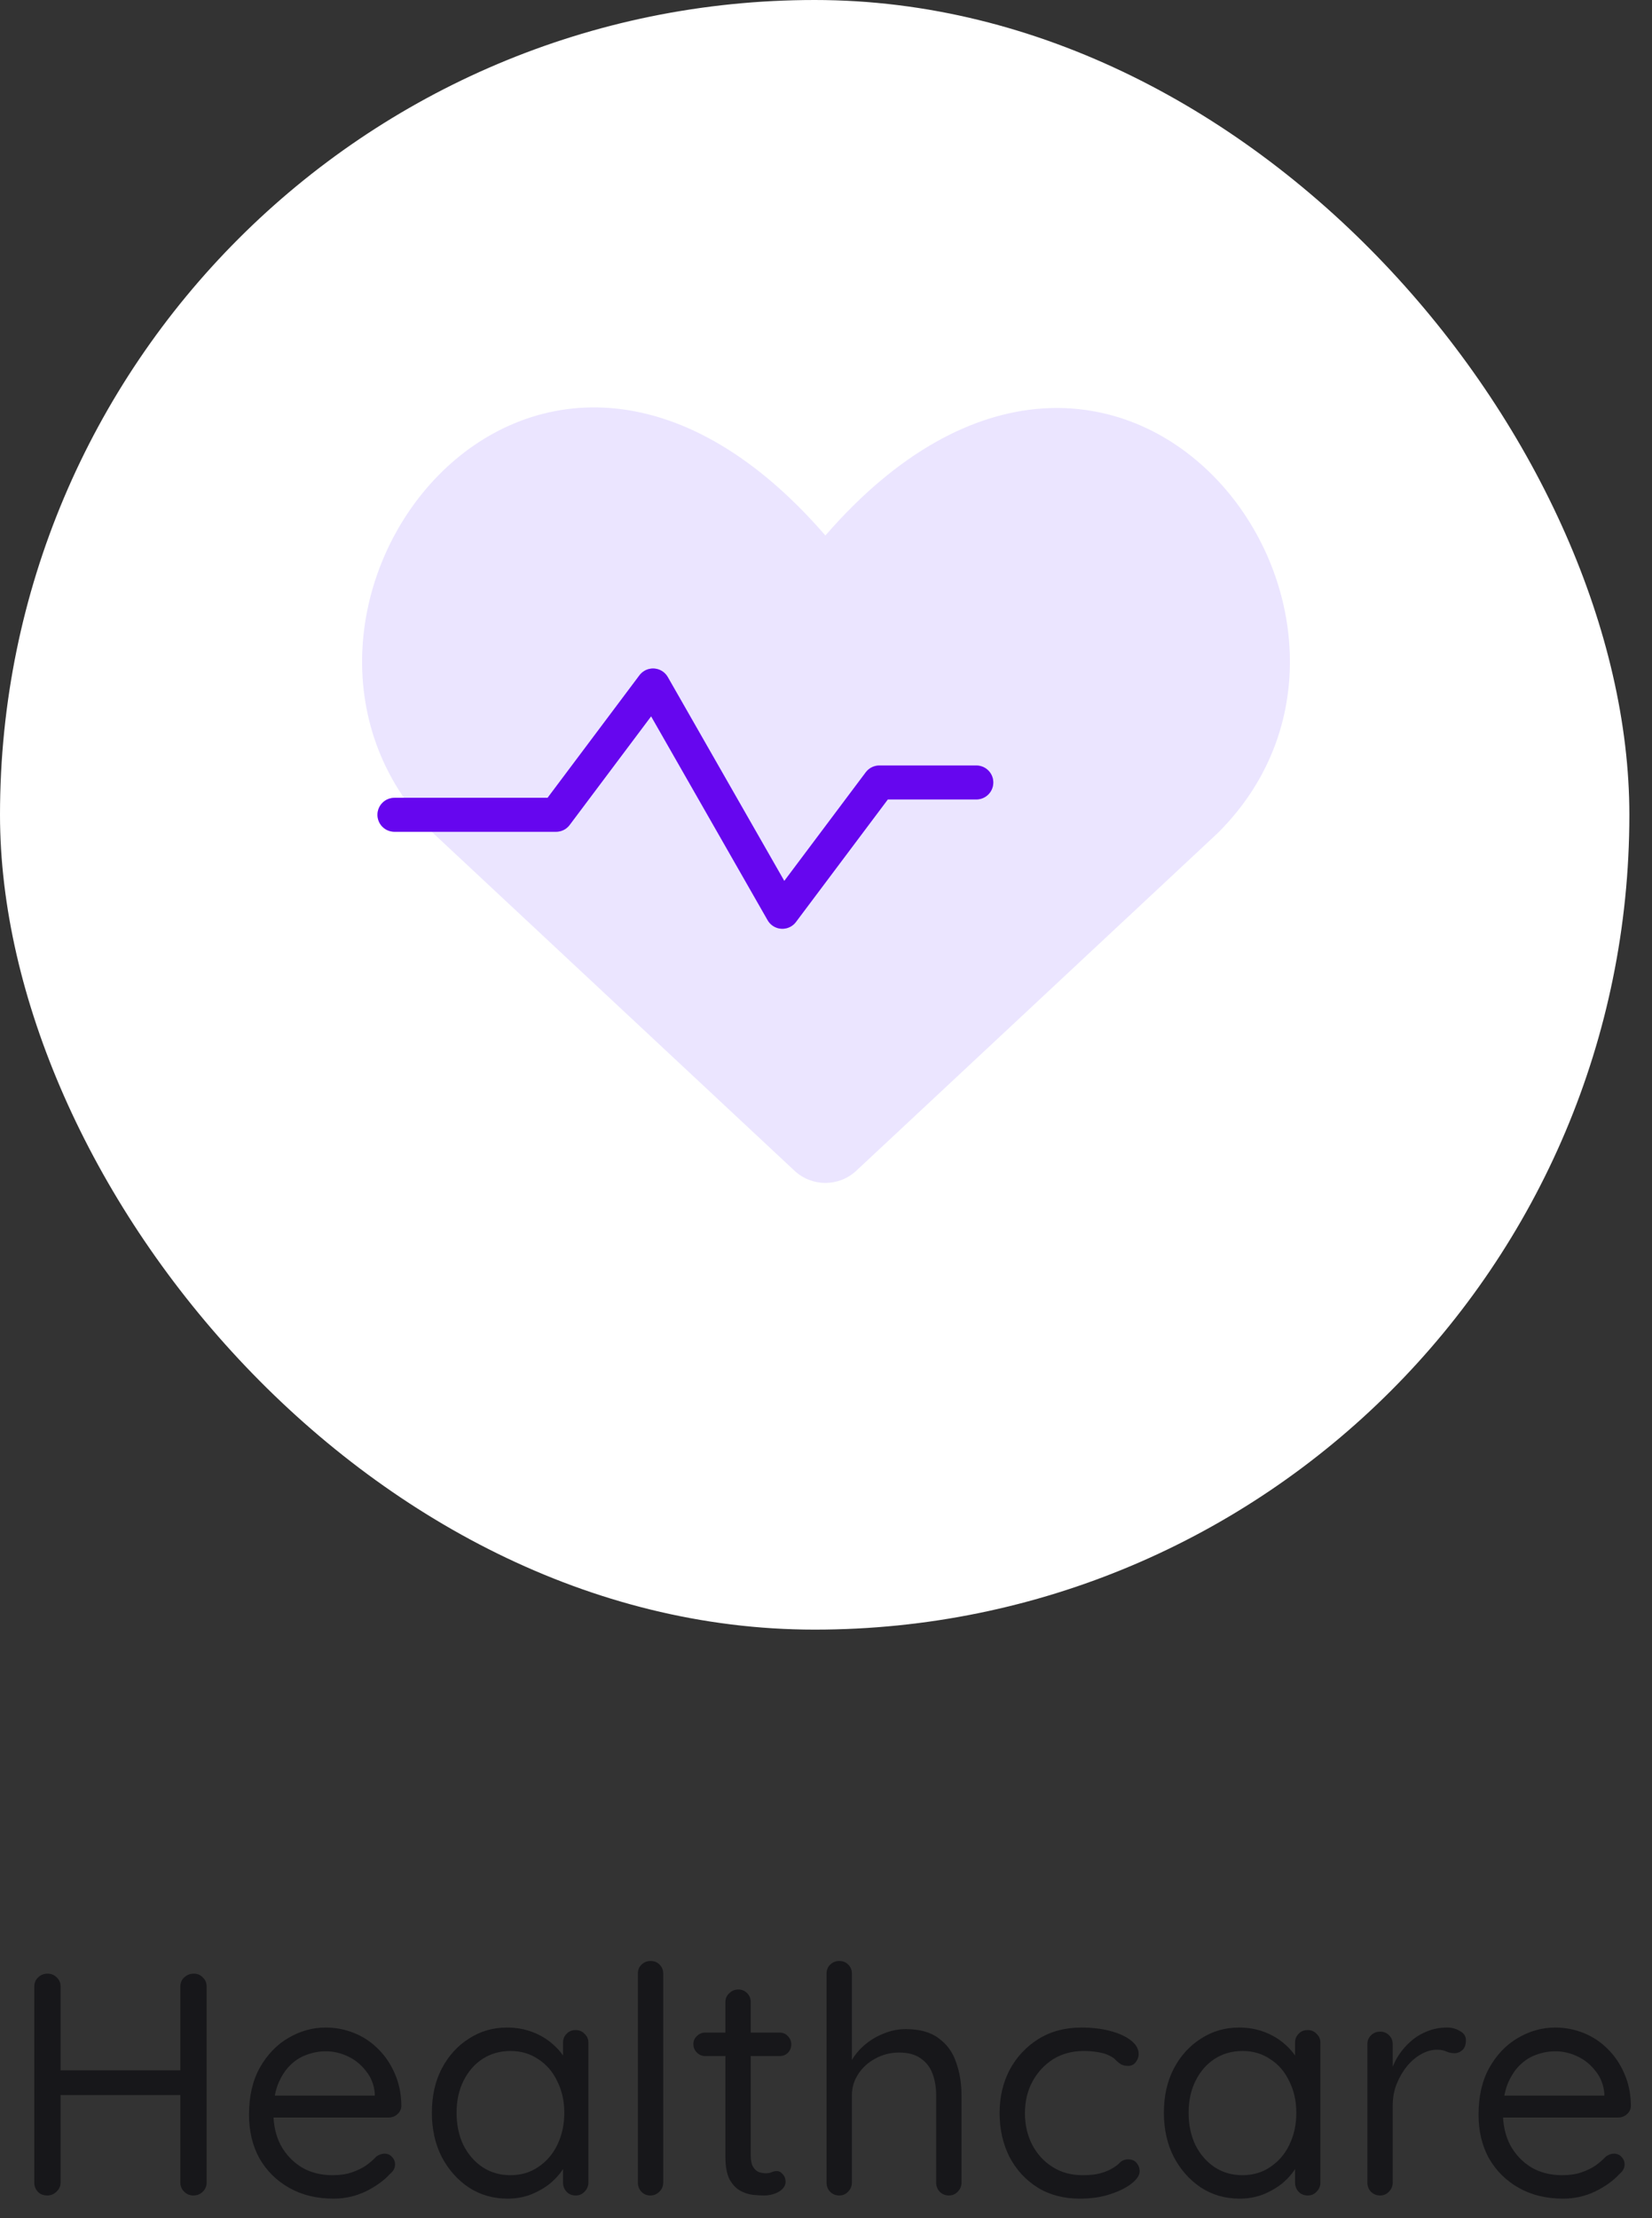 <svg width="73" height="98" viewBox="0 0 73 98" fill="none" xmlns="http://www.w3.org/2000/svg">
<rect x="0" y="0" width="73" height="98" fill="#333333" stroke="none"/>
<rect width="72" height="72" rx="36" fill="white"/>
<path d="M37.839 51.725C37.07 52.443 35.877 52.443 35.108 51.725L19.127 36.797C9.673 27.206 23.463 8.638 36.473 23.659C49.483 8.682 63.404 27.25 53.82 36.797L37.839 51.725Z" fill="#7856FF" fill-opacity="0.15"/>
<path opacity="0.3" d="M17.429 35.999H24.572L28.857 30.285L34.572 40.285L38.857 34.571H43.143" stroke="#6606EF" stroke-width="1.5" stroke-linecap="round" stroke-linejoin="round"/>
<path d="M17.429 35.999H24.572L28.857 30.285L34.572 40.285L38.857 34.571H43.143" stroke="#6606EF" stroke-width="1.5" stroke-linecap="round" stroke-linejoin="round"/>
<path d="M2.103 87.2C2.262 87.2 2.397 87.256 2.509 87.368C2.621 87.471 2.677 87.606 2.677 87.774V96.426C2.677 96.585 2.617 96.72 2.495 96.832C2.383 96.944 2.248 97 2.089 97C1.912 97 1.772 96.944 1.669 96.832C1.567 96.72 1.515 96.585 1.515 96.426V87.774C1.515 87.606 1.571 87.471 1.683 87.368C1.795 87.256 1.935 87.2 2.103 87.2ZM8.557 87.2C8.725 87.2 8.861 87.256 8.963 87.368C9.075 87.471 9.131 87.606 9.131 87.774V96.426C9.131 96.585 9.075 96.72 8.963 96.832C8.851 96.944 8.711 97 8.543 97C8.385 97 8.249 96.944 8.137 96.832C8.025 96.72 7.969 96.585 7.969 96.426V87.774C7.969 87.606 8.025 87.471 8.137 87.368C8.259 87.256 8.399 87.2 8.557 87.2ZM2.047 91.47H8.571L8.557 92.562H2.005L2.047 91.47ZM14.741 97.14C13.995 97.14 13.341 96.981 12.781 96.664C12.221 96.347 11.783 95.913 11.465 95.362C11.157 94.802 11.003 94.158 11.003 93.43C11.003 92.618 11.162 91.927 11.479 91.358C11.806 90.779 12.226 90.341 12.739 90.042C13.262 89.734 13.813 89.58 14.391 89.58C14.821 89.58 15.236 89.659 15.637 89.818C16.039 89.977 16.393 90.21 16.701 90.518C17.009 90.817 17.257 91.181 17.443 91.61C17.63 92.03 17.728 92.501 17.737 93.024C17.737 93.173 17.681 93.299 17.569 93.402C17.457 93.505 17.327 93.556 17.177 93.556H11.647L11.395 92.59H16.785L16.561 92.786V92.478C16.524 92.095 16.393 91.769 16.169 91.498C15.955 91.218 15.689 91.003 15.371 90.854C15.063 90.705 14.737 90.63 14.391 90.63C14.111 90.63 13.831 90.681 13.551 90.784C13.281 90.877 13.033 91.036 12.809 91.26C12.595 91.475 12.417 91.755 12.277 92.1C12.147 92.445 12.081 92.861 12.081 93.346C12.081 93.887 12.189 94.363 12.403 94.774C12.627 95.185 12.935 95.511 13.327 95.754C13.719 95.987 14.177 96.104 14.699 96.104C15.026 96.104 15.311 96.062 15.553 95.978C15.796 95.894 16.006 95.791 16.183 95.67C16.361 95.539 16.51 95.409 16.631 95.278C16.753 95.194 16.869 95.152 16.981 95.152C17.121 95.152 17.233 95.199 17.317 95.292C17.411 95.385 17.457 95.497 17.457 95.628C17.457 95.787 17.383 95.927 17.233 96.048C16.972 96.337 16.617 96.594 16.169 96.818C15.721 97.033 15.245 97.14 14.741 97.14ZM25.439 89.692C25.598 89.692 25.729 89.748 25.831 89.86C25.944 89.963 26 90.093 26 90.252V96.426C26 96.585 25.944 96.72 25.831 96.832C25.729 96.944 25.598 97 25.439 97C25.271 97 25.136 96.944 25.034 96.832C24.931 96.72 24.88 96.585 24.88 96.426V95.096L25.145 95.068C25.145 95.273 25.076 95.497 24.936 95.74C24.796 95.983 24.604 96.211 24.361 96.426C24.119 96.631 23.829 96.804 23.494 96.944C23.167 97.075 22.812 97.14 22.43 97.14C21.795 97.14 21.226 96.977 20.721 96.65C20.218 96.314 19.816 95.861 19.517 95.292C19.228 94.723 19.084 94.074 19.084 93.346C19.084 92.609 19.228 91.96 19.517 91.4C19.816 90.831 20.218 90.387 20.721 90.07C21.226 89.743 21.785 89.58 22.401 89.58C22.803 89.58 23.176 89.645 23.521 89.776C23.867 89.907 24.166 90.084 24.418 90.308C24.679 90.532 24.88 90.779 25.02 91.05C25.169 91.321 25.244 91.591 25.244 91.862L24.88 91.778V90.252C24.88 90.093 24.931 89.963 25.034 89.86C25.136 89.748 25.271 89.692 25.439 89.692ZM22.555 96.104C23.022 96.104 23.433 95.983 23.788 95.74C24.151 95.497 24.431 95.171 24.628 94.76C24.833 94.34 24.936 93.869 24.936 93.346C24.936 92.833 24.833 92.371 24.628 91.96C24.431 91.54 24.151 91.213 23.788 90.98C23.433 90.737 23.022 90.616 22.555 90.616C22.098 90.616 21.688 90.733 21.323 90.966C20.969 91.199 20.689 91.521 20.483 91.932C20.278 92.343 20.175 92.814 20.175 93.346C20.175 93.869 20.273 94.34 20.47 94.76C20.675 95.171 20.955 95.497 21.309 95.74C21.674 95.983 22.089 96.104 22.555 96.104ZM29.307 96.426C29.307 96.585 29.251 96.72 29.139 96.832C29.027 96.944 28.892 97 28.733 97C28.574 97 28.444 96.944 28.341 96.832C28.238 96.72 28.187 96.585 28.187 96.426V87.2C28.187 87.041 28.238 86.911 28.341 86.808C28.453 86.696 28.588 86.64 28.747 86.64C28.915 86.64 29.05 86.696 29.153 86.808C29.256 86.911 29.307 87.041 29.307 87.2V96.426ZM31.158 89.804H34.448C34.598 89.804 34.719 89.855 34.812 89.958C34.915 90.061 34.966 90.182 34.966 90.322C34.966 90.471 34.915 90.597 34.812 90.7C34.719 90.793 34.598 90.84 34.448 90.84H31.158C31.018 90.84 30.897 90.789 30.794 90.686C30.692 90.583 30.64 90.457 30.64 90.308C30.64 90.168 30.692 90.051 30.794 89.958C30.897 89.855 31.018 89.804 31.158 89.804ZM32.628 87.9C32.787 87.9 32.918 87.956 33.02 88.068C33.123 88.171 33.174 88.301 33.174 88.46V95.222C33.174 95.446 33.207 95.614 33.272 95.726C33.338 95.838 33.422 95.917 33.524 95.964C33.636 96.001 33.744 96.02 33.846 96.02C33.94 96.02 34.019 96.006 34.084 95.978C34.159 95.941 34.243 95.922 34.336 95.922C34.43 95.922 34.514 95.969 34.588 96.062C34.672 96.146 34.714 96.258 34.714 96.398C34.714 96.566 34.616 96.711 34.42 96.832C34.224 96.944 34.005 97 33.762 97C33.632 97 33.468 96.991 33.272 96.972C33.086 96.953 32.899 96.893 32.712 96.79C32.526 96.687 32.367 96.519 32.236 96.286C32.115 96.043 32.054 95.707 32.054 95.278V88.46C32.054 88.301 32.11 88.171 32.222 88.068C32.334 87.956 32.47 87.9 32.628 87.9ZM40.024 89.65C40.64 89.65 41.126 89.785 41.48 90.056C41.844 90.317 42.101 90.672 42.25 91.12C42.409 91.559 42.488 92.049 42.488 92.59V96.426C42.488 96.585 42.432 96.72 42.32 96.832C42.218 96.944 42.087 97 41.928 97C41.77 97 41.634 96.944 41.522 96.832C41.42 96.72 41.368 96.585 41.368 96.426V92.59C41.368 92.235 41.317 91.918 41.214 91.638C41.112 91.349 40.939 91.12 40.696 90.952C40.463 90.775 40.141 90.686 39.73 90.686C39.348 90.686 38.998 90.775 38.68 90.952C38.363 91.12 38.111 91.349 37.924 91.638C37.738 91.918 37.644 92.235 37.644 92.59V96.426C37.644 96.585 37.588 96.72 37.476 96.832C37.374 96.944 37.243 97 37.084 97C36.926 97 36.79 96.944 36.678 96.832C36.576 96.72 36.524 96.585 36.524 96.426V87.2C36.524 87.041 36.576 86.911 36.678 86.808C36.79 86.696 36.926 86.64 37.084 86.64C37.252 86.64 37.388 86.696 37.49 86.808C37.593 86.911 37.644 87.041 37.644 87.2V91.386L37.364 91.694C37.411 91.451 37.514 91.209 37.672 90.966C37.831 90.714 38.032 90.49 38.274 90.294C38.517 90.098 38.788 89.944 39.086 89.832C39.385 89.711 39.698 89.65 40.024 89.65ZM47.783 89.58C48.259 89.58 48.689 89.631 49.071 89.734C49.454 89.837 49.757 89.977 49.981 90.154C50.205 90.331 50.317 90.532 50.317 90.756C50.317 90.877 50.275 90.994 50.191 91.106C50.107 91.218 49.995 91.274 49.855 91.274C49.725 91.274 49.617 91.251 49.533 91.204C49.459 91.157 49.384 91.097 49.309 91.022C49.244 90.947 49.151 90.882 49.029 90.826C48.917 90.761 48.754 90.709 48.539 90.672C48.325 90.635 48.11 90.616 47.895 90.616C47.382 90.616 46.929 90.737 46.537 90.98C46.155 91.223 45.851 91.549 45.627 91.96C45.403 92.371 45.291 92.837 45.291 93.36C45.291 93.883 45.399 94.349 45.613 94.76C45.828 95.171 46.127 95.497 46.509 95.74C46.892 95.983 47.335 96.104 47.839 96.104C48.166 96.104 48.427 96.076 48.623 96.02C48.819 95.964 48.983 95.899 49.113 95.824C49.281 95.731 49.407 95.637 49.491 95.544C49.585 95.451 49.706 95.404 49.855 95.404C50.014 95.404 50.135 95.455 50.219 95.558C50.313 95.661 50.359 95.787 50.359 95.936C50.359 96.104 50.243 96.281 50.009 96.468C49.776 96.655 49.459 96.813 49.057 96.944C48.665 97.075 48.217 97.14 47.713 97.14C47.004 97.14 46.383 96.977 45.851 96.65C45.319 96.314 44.904 95.861 44.605 95.292C44.316 94.713 44.171 94.069 44.171 93.36C44.171 92.651 44.321 92.011 44.619 91.442C44.927 90.873 45.352 90.42 45.893 90.084C46.435 89.748 47.065 89.58 47.783 89.58ZM57.787 89.692C57.946 89.692 58.076 89.748 58.179 89.86C58.291 89.963 58.347 90.093 58.347 90.252V96.426C58.347 96.585 58.291 96.72 58.179 96.832C58.076 96.944 57.946 97 57.787 97C57.619 97 57.484 96.944 57.381 96.832C57.278 96.72 57.227 96.585 57.227 96.426V95.096L57.493 95.068C57.493 95.273 57.423 95.497 57.283 95.74C57.143 95.983 56.952 96.211 56.709 96.426C56.466 96.631 56.177 96.804 55.841 96.944C55.514 97.075 55.16 97.14 54.777 97.14C54.142 97.14 53.573 96.977 53.069 96.65C52.565 96.314 52.164 95.861 51.865 95.292C51.576 94.723 51.431 94.074 51.431 93.346C51.431 92.609 51.576 91.96 51.865 91.4C52.164 90.831 52.565 90.387 53.069 90.07C53.573 89.743 54.133 89.58 54.749 89.58C55.15 89.58 55.524 89.645 55.869 89.776C56.214 89.907 56.513 90.084 56.765 90.308C57.026 90.532 57.227 90.779 57.367 91.05C57.516 91.321 57.591 91.591 57.591 91.862L57.227 91.778V90.252C57.227 90.093 57.278 89.963 57.381 89.86C57.484 89.748 57.619 89.692 57.787 89.692ZM54.903 96.104C55.37 96.104 55.78 95.983 56.135 95.74C56.499 95.497 56.779 95.171 56.975 94.76C57.18 94.34 57.283 93.869 57.283 93.346C57.283 92.833 57.18 92.371 56.975 91.96C56.779 91.54 56.499 91.213 56.135 90.98C55.78 90.737 55.37 90.616 54.903 90.616C54.446 90.616 54.035 90.733 53.671 90.966C53.316 91.199 53.036 91.521 52.831 91.932C52.626 92.343 52.523 92.814 52.523 93.346C52.523 93.869 52.621 94.34 52.817 94.76C53.022 95.171 53.302 95.497 53.657 95.74C54.021 95.983 54.436 96.104 54.903 96.104ZM60.983 97C60.824 97 60.689 96.944 60.577 96.832C60.474 96.72 60.423 96.585 60.423 96.426V90.322C60.423 90.163 60.474 90.033 60.577 89.93C60.689 89.818 60.824 89.762 60.983 89.762C61.151 89.762 61.286 89.818 61.389 89.93C61.491 90.033 61.543 90.163 61.543 90.322V92.17L61.375 91.876C61.431 91.587 61.529 91.307 61.669 91.036C61.818 90.756 62.005 90.509 62.229 90.294C62.453 90.07 62.709 89.897 62.999 89.776C63.288 89.645 63.605 89.58 63.951 89.58C64.156 89.58 64.343 89.631 64.511 89.734C64.688 89.827 64.777 89.963 64.777 90.14C64.777 90.336 64.725 90.481 64.623 90.574C64.52 90.667 64.403 90.714 64.273 90.714C64.151 90.714 64.035 90.691 63.923 90.644C63.811 90.588 63.671 90.56 63.503 90.56C63.269 90.56 63.036 90.625 62.803 90.756C62.579 90.877 62.369 91.055 62.173 91.288C61.986 91.521 61.832 91.787 61.711 92.086C61.599 92.375 61.543 92.688 61.543 93.024V96.426C61.543 96.585 61.487 96.72 61.375 96.832C61.272 96.944 61.141 97 60.983 97ZM69.073 97.14C68.327 97.14 67.673 96.981 67.113 96.664C66.553 96.347 66.115 95.913 65.797 95.362C65.489 94.802 65.335 94.158 65.335 93.43C65.335 92.618 65.494 91.927 65.811 91.358C66.138 90.779 66.558 90.341 67.071 90.042C67.594 89.734 68.145 89.58 68.723 89.58C69.153 89.58 69.568 89.659 69.969 89.818C70.371 89.977 70.725 90.21 71.033 90.518C71.341 90.817 71.589 91.181 71.775 91.61C71.962 92.03 72.06 92.501 72.069 93.024C72.069 93.173 72.013 93.299 71.901 93.402C71.789 93.505 71.659 93.556 71.509 93.556H65.979L65.727 92.59H71.117L70.893 92.786V92.478C70.856 92.095 70.725 91.769 70.501 91.498C70.287 91.218 70.021 91.003 69.703 90.854C69.395 90.705 69.069 90.63 68.723 90.63C68.443 90.63 68.163 90.681 67.883 90.784C67.613 90.877 67.365 91.036 67.141 91.26C66.927 91.475 66.749 91.755 66.609 92.1C66.479 92.445 66.413 92.861 66.413 93.346C66.413 93.887 66.521 94.363 66.735 94.774C66.959 95.185 67.267 95.511 67.659 95.754C68.051 95.987 68.509 96.104 69.031 96.104C69.358 96.104 69.643 96.062 69.885 95.978C70.128 95.894 70.338 95.791 70.515 95.67C70.693 95.539 70.842 95.409 70.963 95.278C71.085 95.194 71.201 95.152 71.313 95.152C71.453 95.152 71.565 95.199 71.649 95.292C71.743 95.385 71.789 95.497 71.789 95.628C71.789 95.787 71.715 95.927 71.565 96.048C71.304 96.337 70.949 96.594 70.501 96.818C70.053 97.033 69.577 97.14 69.073 97.14Z" fill="#17171A"/>
</svg>
